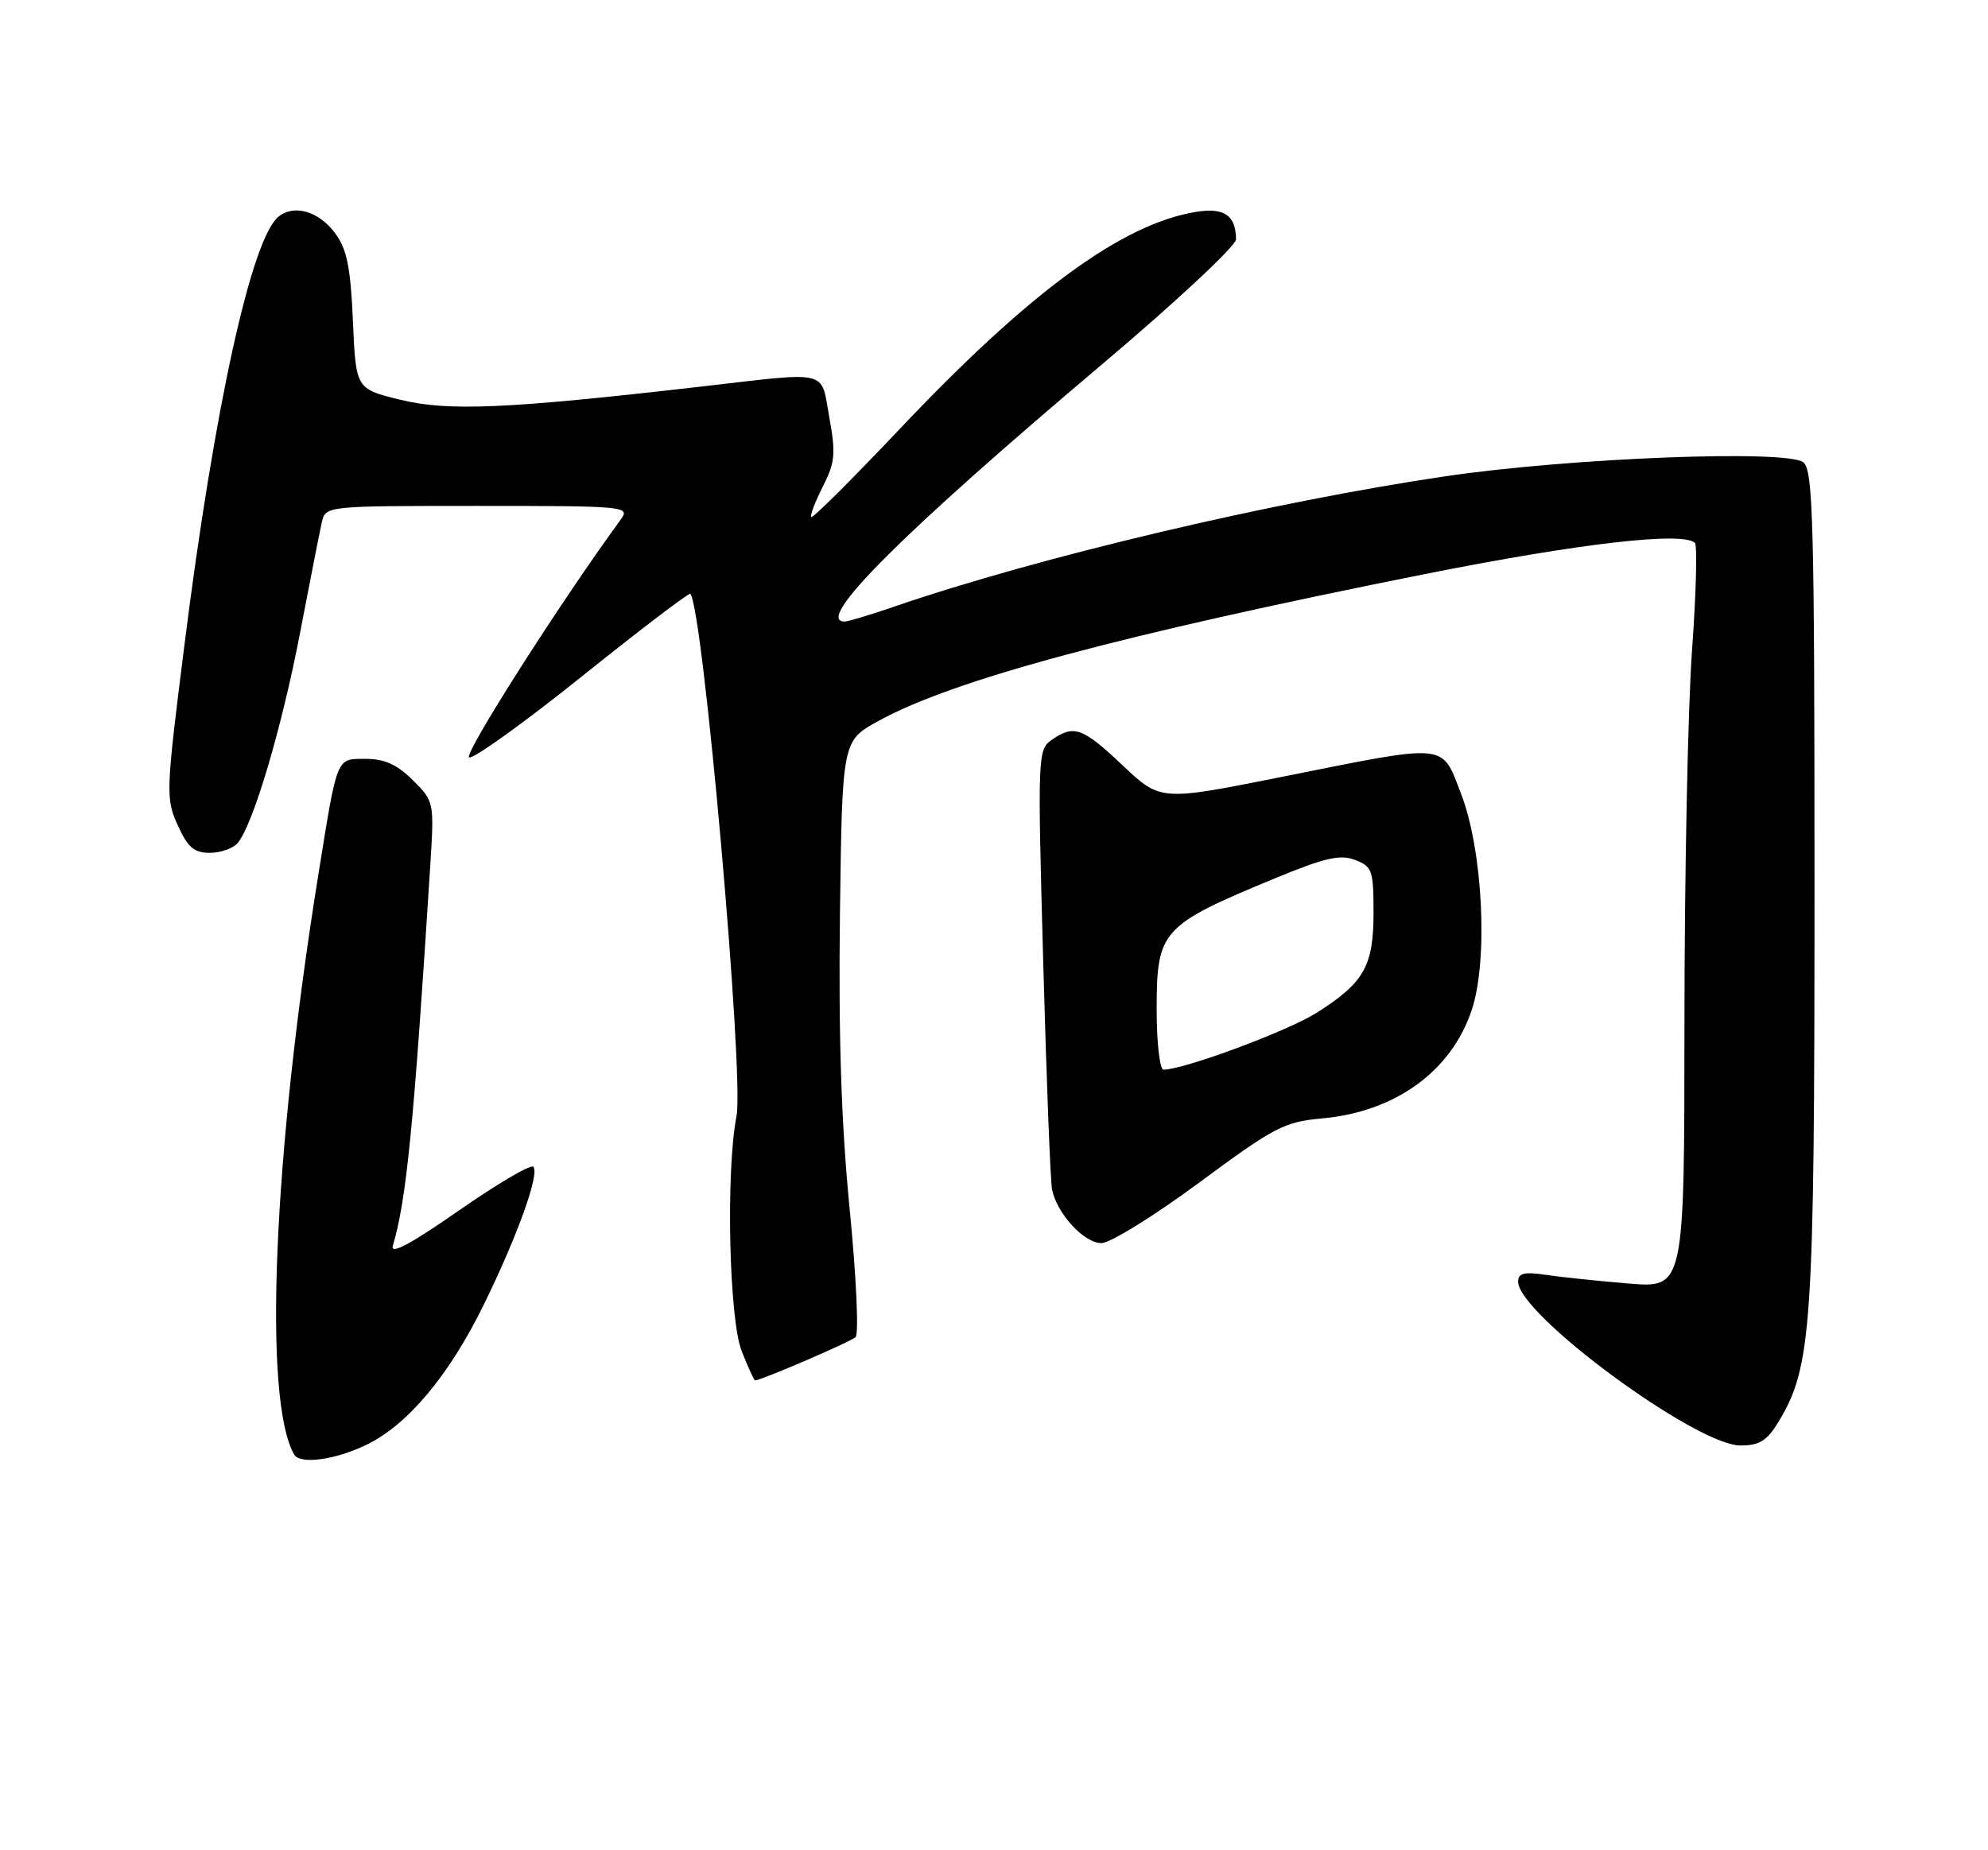 <?xml version="1.0" encoding="UTF-8" standalone="no"?>
<!DOCTYPE svg PUBLIC "-//W3C//DTD SVG 1.1//EN" "http://www.w3.org/Graphics/SVG/1.1/DTD/svg11.dtd" >
<svg xmlns="http://www.w3.org/2000/svg" xmlns:xlink="http://www.w3.org/1999/xlink" version="1.1" viewBox="0 0 275 256">
 <g >
 <path fill="currentColor"
d=" M 50.68 199.91 C 56.40 197.15 62.13 190.30 66.93 180.50 C 71.60 170.96 74.69 162.36 73.77 161.44 C 73.41 161.07 68.76 163.81 63.45 167.51 C 56.83 172.12 53.96 173.66 54.34 172.37 C 56.23 165.98 57.22 155.98 59.49 120.21 C 60.08 110.92 60.08 110.92 57.12 107.96 C 54.96 105.80 53.20 105.00 50.64 105.00 C 46.47 105.00 46.71 104.43 44.04 121.00 C 37.77 159.95 36.36 193.65 40.69 201.25 C 41.49 202.66 46.36 202.00 50.68 199.91 Z  M 245.98 196.79 C 250.64 189.12 251.00 183.87 251.00 122.68 C 251.00 72.41 250.81 65.09 249.47 63.98 C 247.30 62.18 217.35 63.34 200.00 65.89 C 175.92 69.44 143.58 77.09 123.59 83.97 C 120.34 85.09 117.31 86.00 116.84 86.00 C 112.53 86.00 124.75 73.79 152.79 50.12 C 162.80 41.65 170.99 34.00 170.98 33.12 C 170.95 29.78 169.35 28.68 165.43 29.32 C 155.25 30.97 142.42 40.37 124.54 59.27 C 117.96 66.22 112.42 71.75 112.22 71.55 C 112.02 71.36 112.74 69.46 113.81 67.35 C 115.52 63.98 115.63 62.78 114.72 57.75 C 113.49 51.04 115.05 51.41 96.70 53.52 C 70.05 56.58 62.00 56.93 55.37 55.31 C 49.23 53.81 49.23 53.81 48.82 44.42 C 48.49 36.93 47.99 34.46 46.35 32.26 C 44.09 29.21 40.64 28.22 38.50 30.00 C 34.76 33.10 29.62 56.56 25.49 89.42 C 22.95 109.57 22.91 110.48 24.58 114.17 C 25.97 117.25 26.84 118.00 29.03 118.00 C 30.53 118.00 32.27 117.38 32.89 116.63 C 35.03 114.05 38.99 100.70 41.50 87.59 C 42.88 80.39 44.24 73.49 44.52 72.25 C 45.04 70.00 45.08 70.00 66.14 70.00 C 86.60 70.00 87.20 70.06 85.87 71.88 C 77.48 83.36 64.01 104.50 64.90 104.80 C 65.53 105.01 72.59 99.93 80.60 93.50 C 88.61 87.08 95.31 81.98 95.49 82.16 C 97.24 83.97 102.97 148.79 101.88 154.43 C 100.39 162.09 100.85 182.59 102.61 186.98 C 103.49 189.19 104.32 191.00 104.44 191.00 C 105.27 191.00 117.67 185.66 118.35 185.01 C 118.82 184.57 118.45 176.62 117.54 167.35 C 116.37 155.45 115.98 143.46 116.19 126.50 C 116.50 102.51 116.50 102.51 121.50 99.76 C 131.90 94.05 154.95 87.85 197.00 79.45 C 218.43 75.18 232.84 73.51 234.46 75.12 C 234.80 75.47 234.62 82.22 234.05 90.12 C 233.48 98.03 233.02 121.09 233.01 141.37 C 233.00 178.23 233.00 178.23 225.25 177.59 C 220.99 177.23 215.81 176.69 213.75 176.38 C 210.83 175.95 210.00 176.16 210.00 177.33 C 210.00 181.85 234.63 200.00 240.76 200.00 C 243.37 200.00 244.42 199.35 245.98 196.79 Z  M 165.88 163.63 C 176.33 155.90 177.64 155.22 182.94 154.74 C 193.04 153.82 200.78 148.20 203.59 139.73 C 205.89 132.81 205.13 117.60 202.08 109.75 C 199.37 102.75 200.50 102.85 177.52 107.45 C 160.54 110.85 160.54 110.85 155.33 105.93 C 149.76 100.66 148.56 100.22 145.47 102.38 C 143.55 103.72 143.52 104.55 144.31 133.13 C 144.75 149.28 145.30 163.44 145.53 164.59 C 146.21 167.93 149.96 172.00 152.36 172.00 C 153.57 172.00 159.66 168.23 165.88 163.63 Z  M 160.00 139.69 C 160.00 128.73 160.62 128.04 176.36 121.53 C 183.25 118.68 185.37 118.19 187.44 118.98 C 189.81 119.88 190.00 120.41 190.00 126.25 C 190.00 133.69 188.71 135.96 182.12 140.14 C 178.14 142.66 163.77 148.00 160.95 148.00 C 160.43 148.00 160.00 144.26 160.00 139.69 Z "/>
</g>
</svg>
